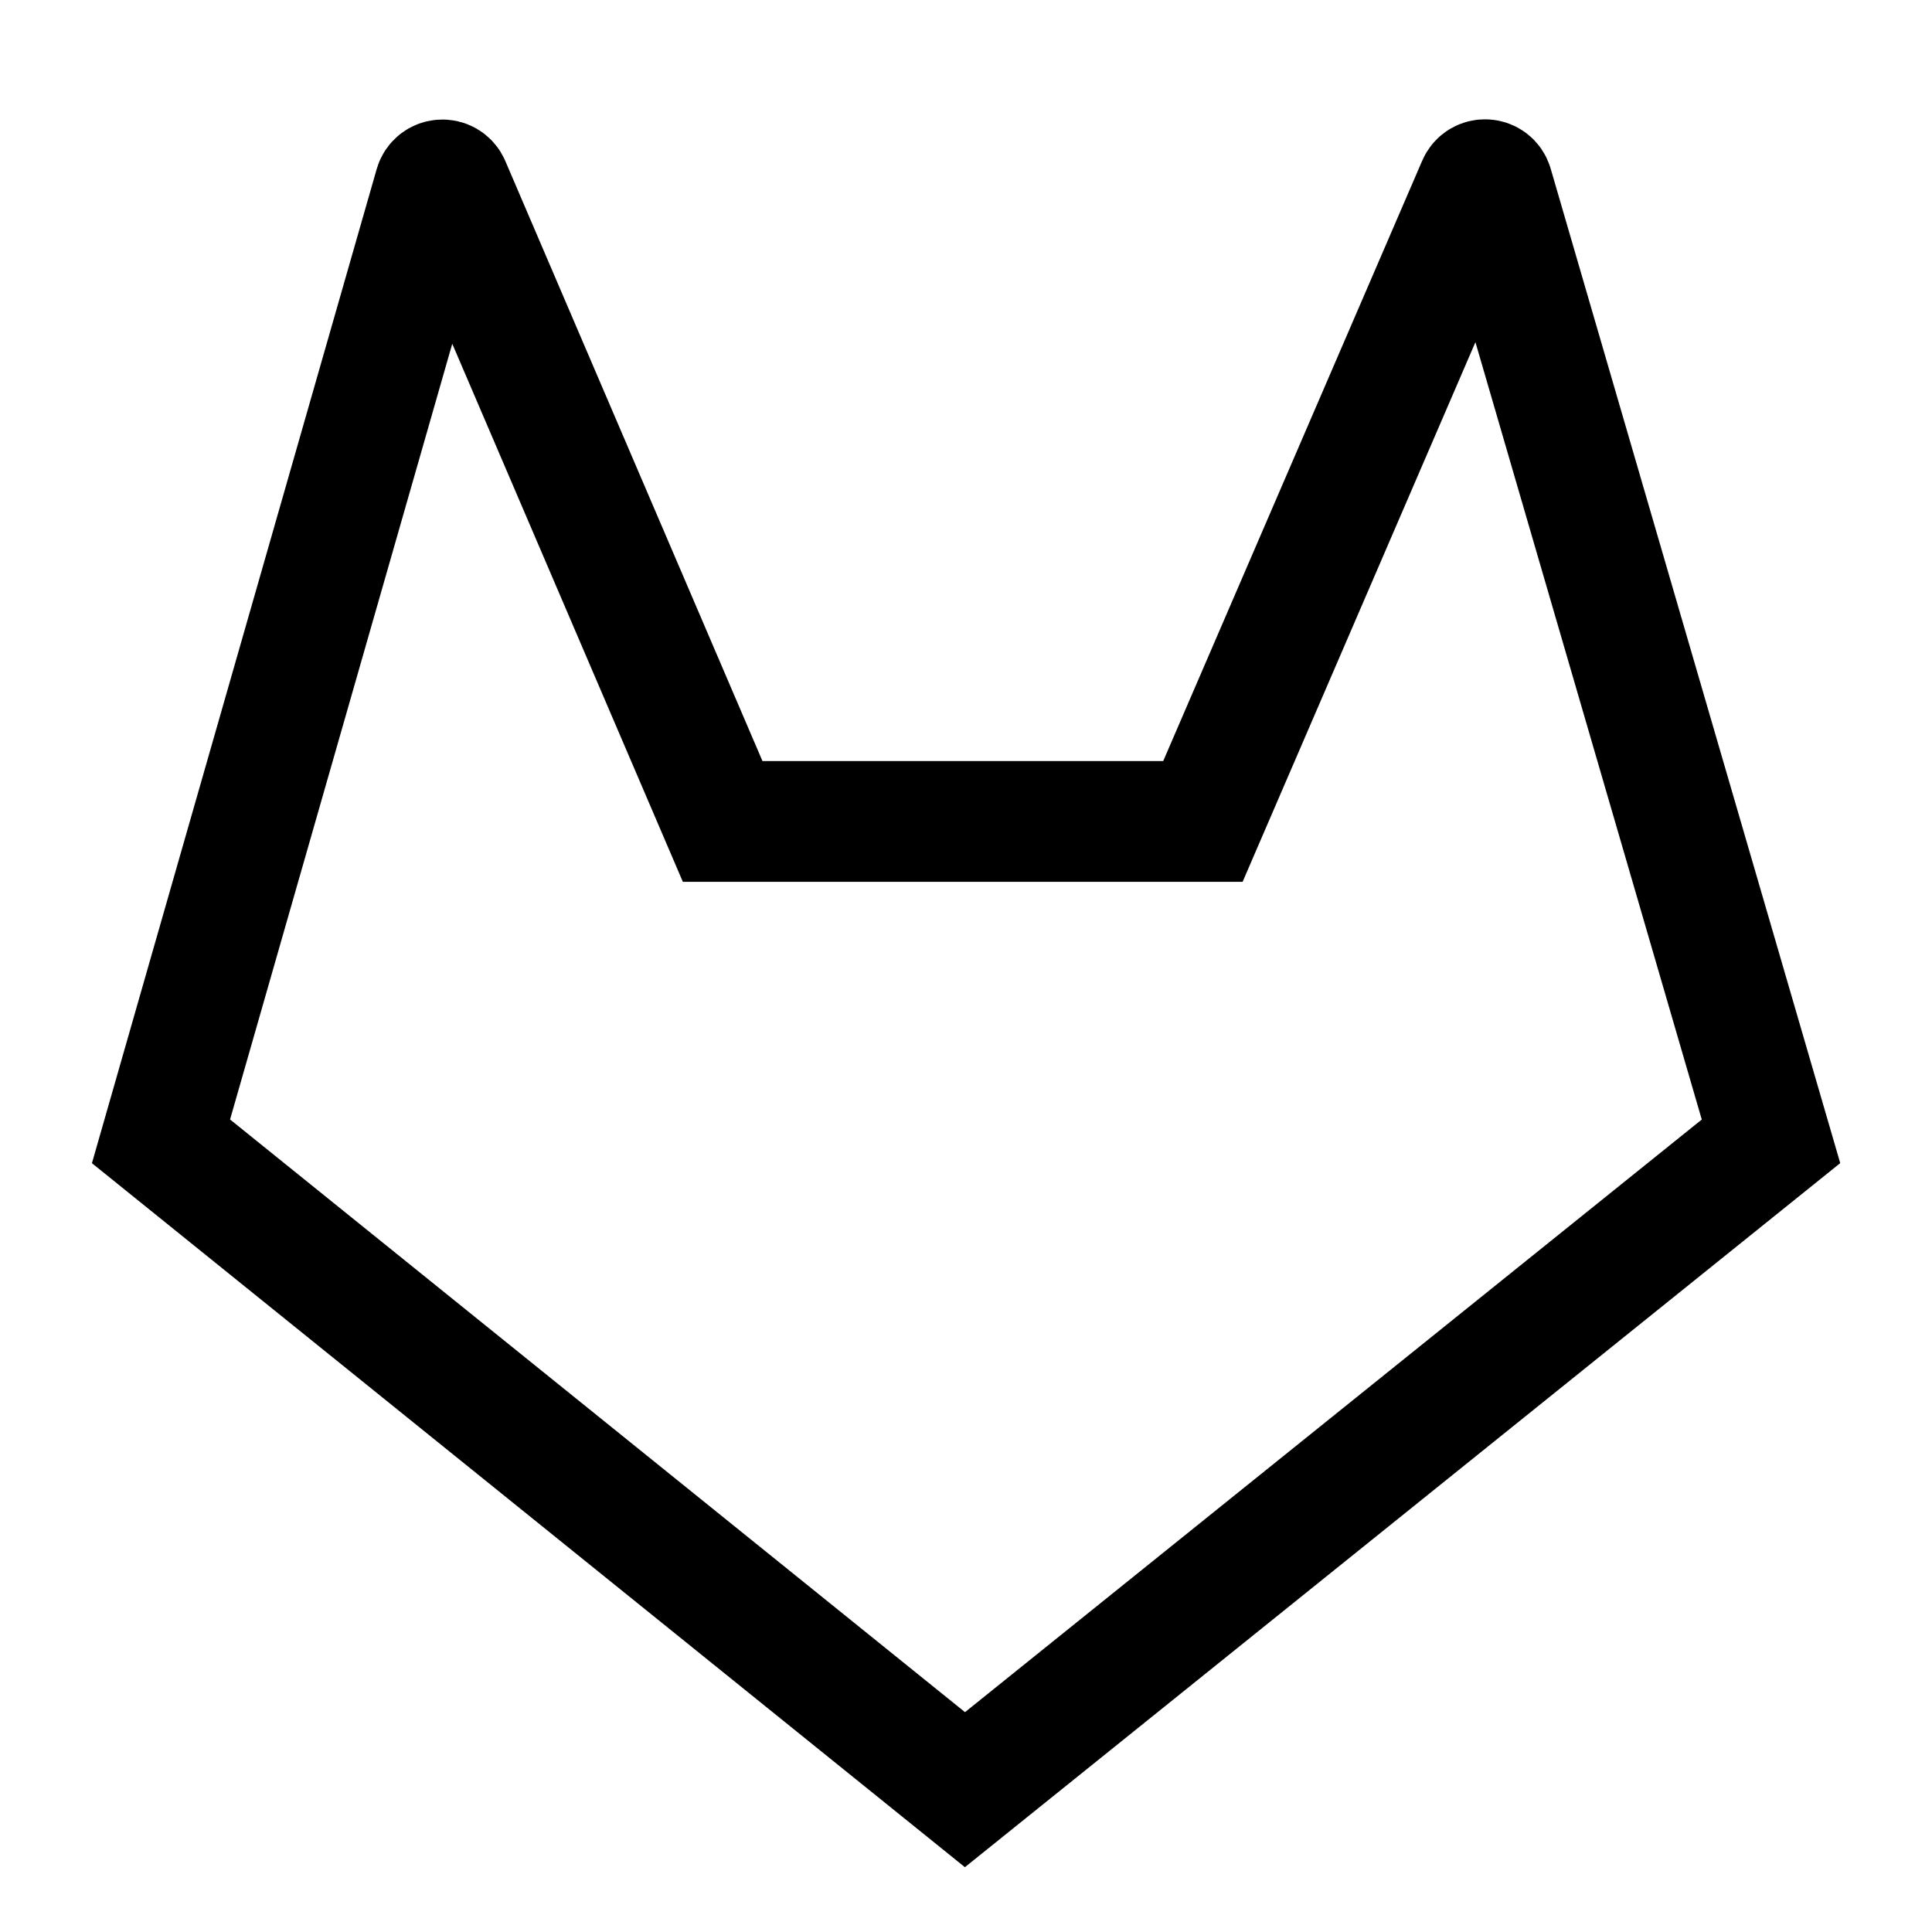 <svg width="24" height="24" viewBox="0 0 24 24" fill="none" xmlns="http://www.w3.org/2000/svg">
    <path d="M8.977 10.204L5.588 2.296C5.551 2.209 5.426 2.217 5.4 2.308L2 14.178L11.987 22.232L22 14.178L18.543 2.305C18.517 2.214 18.393 2.207 18.356 2.293L14.943 10.204H8.977Z" stroke="currentColor" stroke-width="1.5"/>
</svg>
